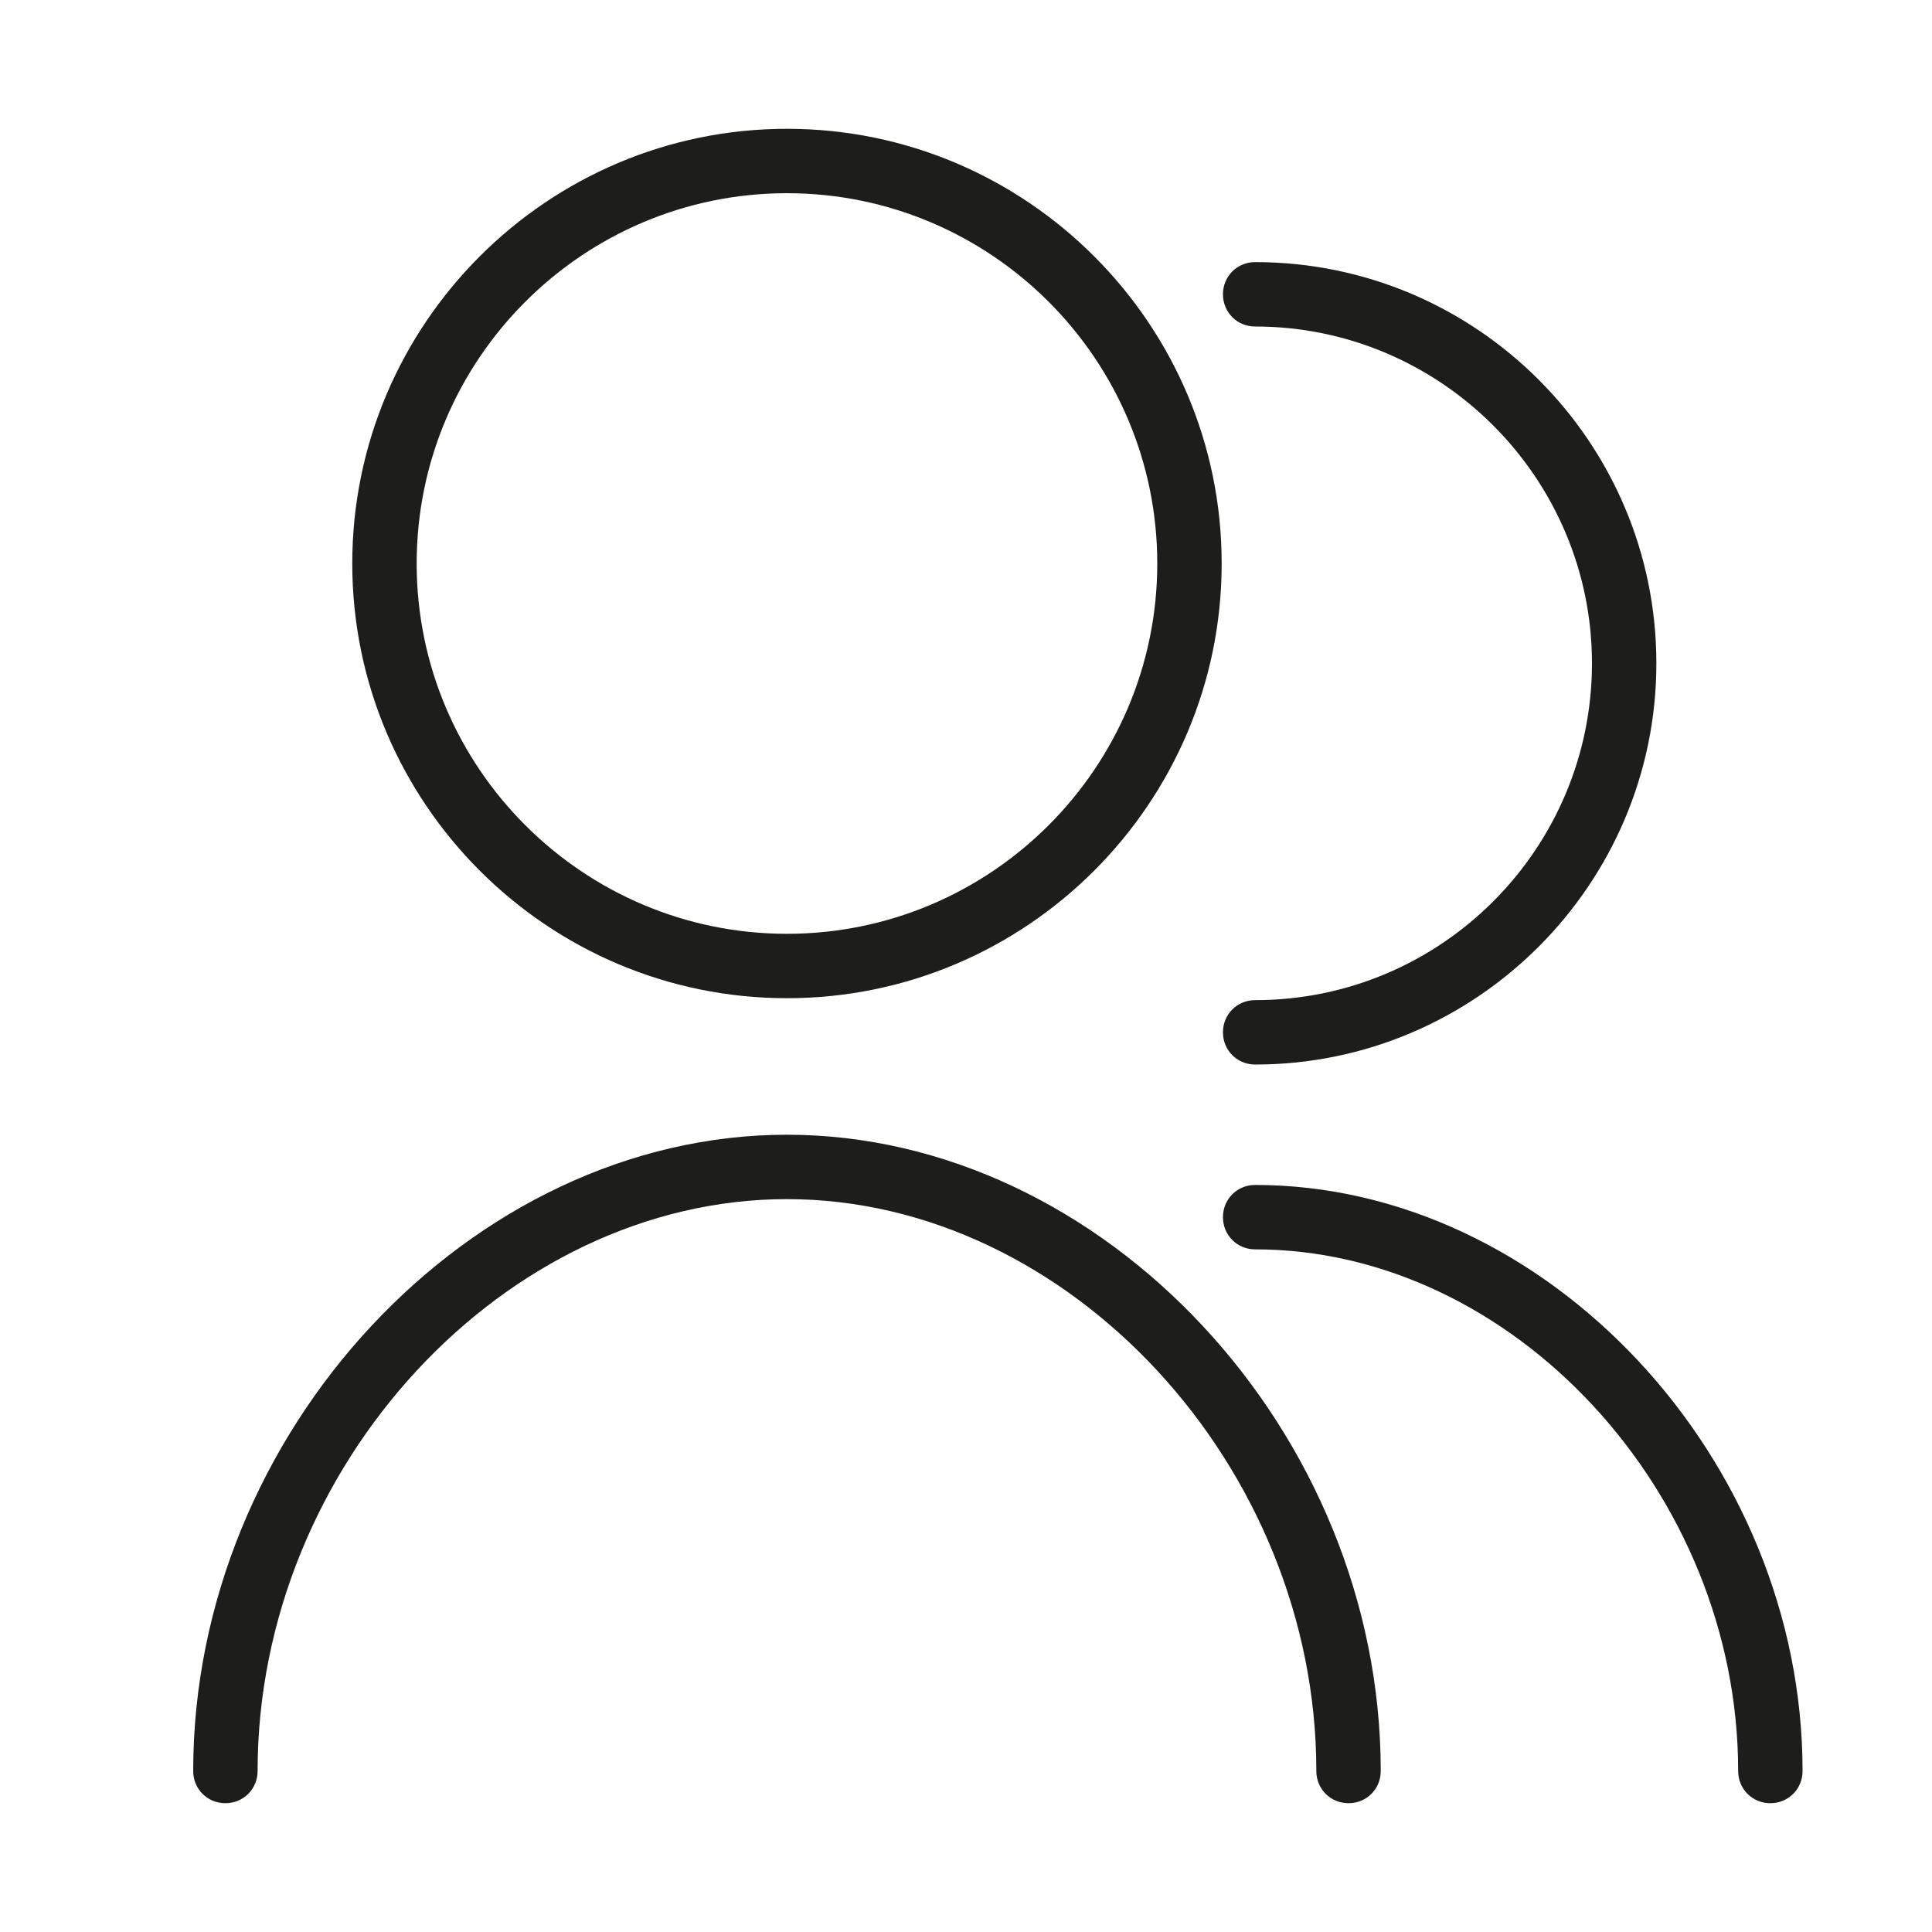 <svg width="30" height="30" viewBox="0 0 30 30" fill="none" xmlns="http://www.w3.org/2000/svg">
<path d="M12.22 15.5C8.5 15.5 5.47 12.47 5.47 8.75C5.47 5.03 8.5 2 12.22 2C15.94 2 18.97 5.03 18.97 8.75C18.97 12.47 15.94 15.5 12.22 15.5ZM12.22 3C9.05 3 6.47 5.58 6.47 8.75C6.47 11.92 9.05 14.5 12.22 14.5C15.39 14.5 17.97 11.92 17.97 8.75C17.97 5.58 15.39 3 12.22 3Z" fill="#1D1D1B"/>
<path d="M20.94 28C20.66 28 20.44 27.78 20.44 27.5C20.44 22.77 16.6 18.62 12.22 18.62C7.84 18.62 4 22.77 4 27.5C4 27.78 3.78 28 3.5 28C3.22 28 3 27.78 3 27.5C3 22.24 7.31 17.62 12.22 17.62C17.13 17.62 21.44 22.23 21.44 27.5C21.44 27.78 21.22 28 20.94 28Z" fill="#1D1D1B"/>
<path d="M19.49 16.53C19.21 16.53 18.99 16.31 18.99 16.03C18.99 15.75 19.21 15.53 19.49 15.53C22.38 15.53 24.72 13.18 24.72 10.3C24.72 7.42 22.37 5.07 19.49 5.07C19.21 5.07 18.99 4.85 18.99 4.57C18.99 4.29 19.21 4.07 19.49 4.07C22.93 4.07 25.72 6.87 25.72 10.3C25.72 13.73 22.92 16.53 19.49 16.53Z" fill="#1D1D1B"/>
<path d="M27.49 28C27.21 28 26.99 27.78 26.99 27.5C26.99 23.18 23.49 19.4 19.49 19.4C19.21 19.4 18.99 19.18 18.99 18.9C18.99 18.62 19.21 18.4 19.49 18.4C24.02 18.4 27.99 22.65 27.99 27.5C27.99 27.78 27.77 28 27.49 28Z" fill="#1D1D1B"/>
</svg>
